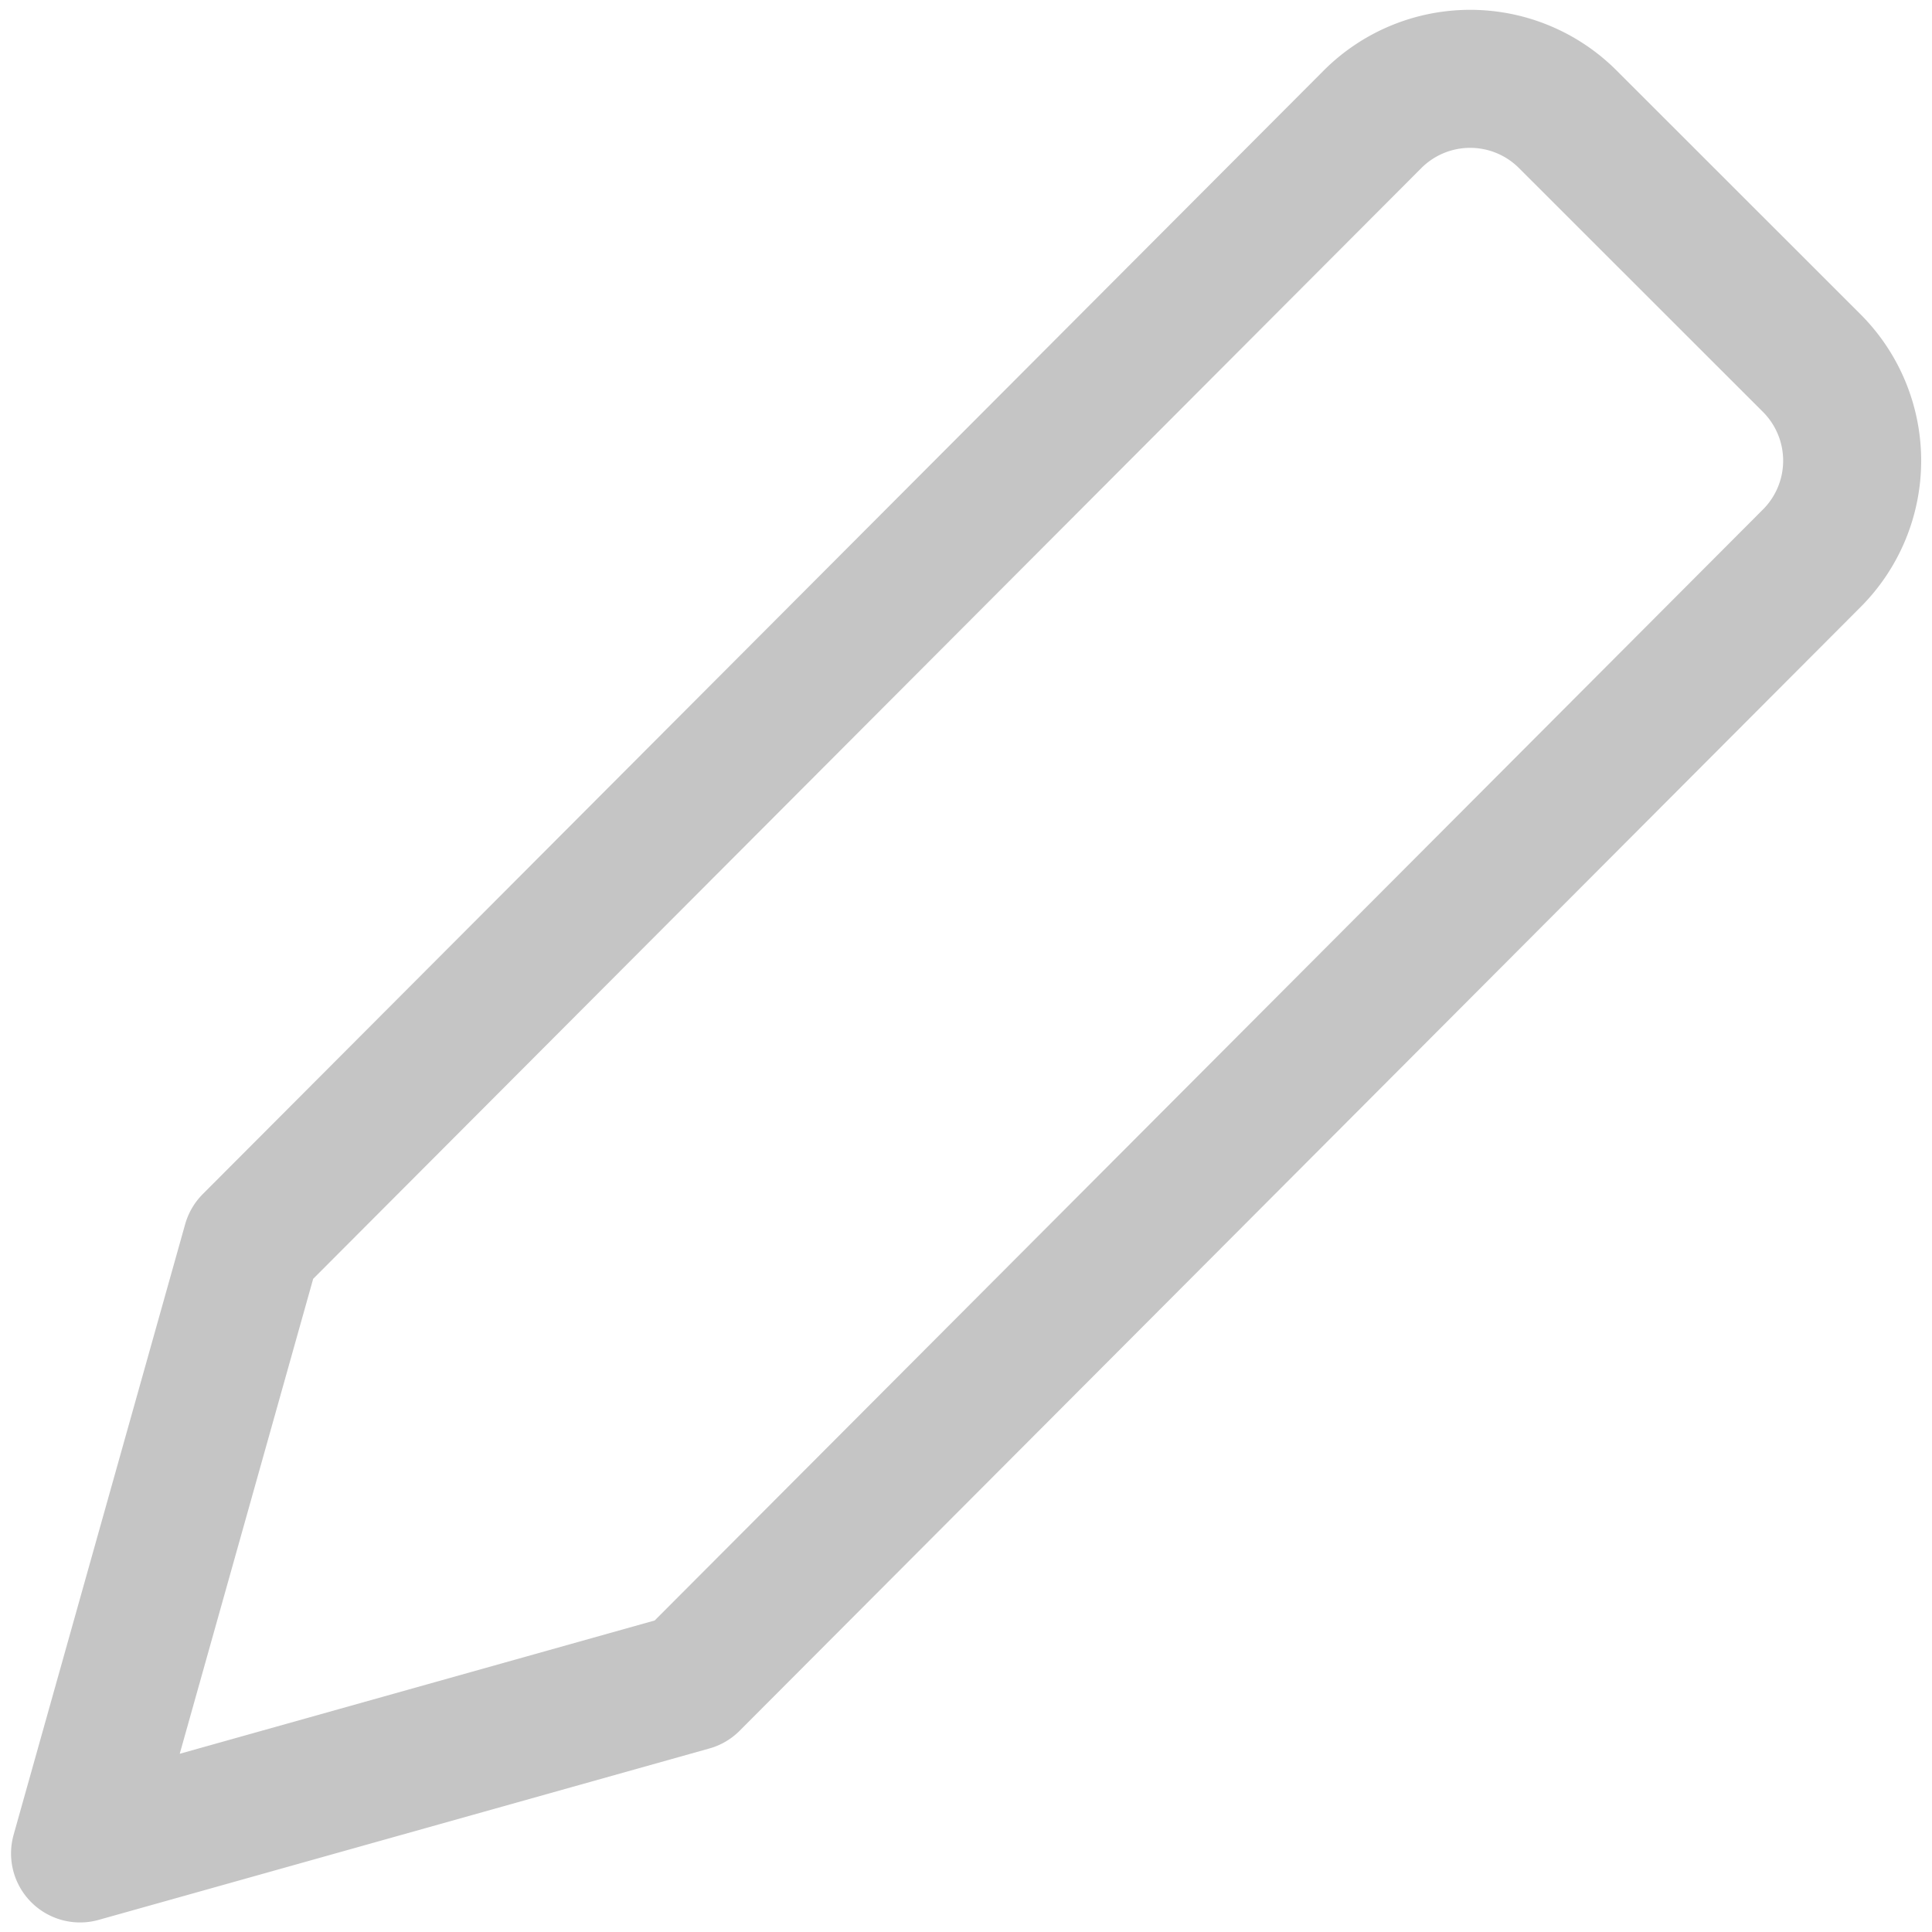 <svg viewBox="0 0 16 16" height="16" width="16" xmlns="http://www.w3.org/2000/svg"><g transform="matrix(1.143,0,0,1.143,0,0)"><path d="M5.005,12.187.58,13.429,1.823,9.005,9.945.864a1,1,0,0,1,1.414,0l1.768,1.767a1,1,0,0,1,0,1.414Z" fill="none" stroke="#c5c5c5" stroke-linecap="round" stroke-linejoin="round"></path></g></svg>